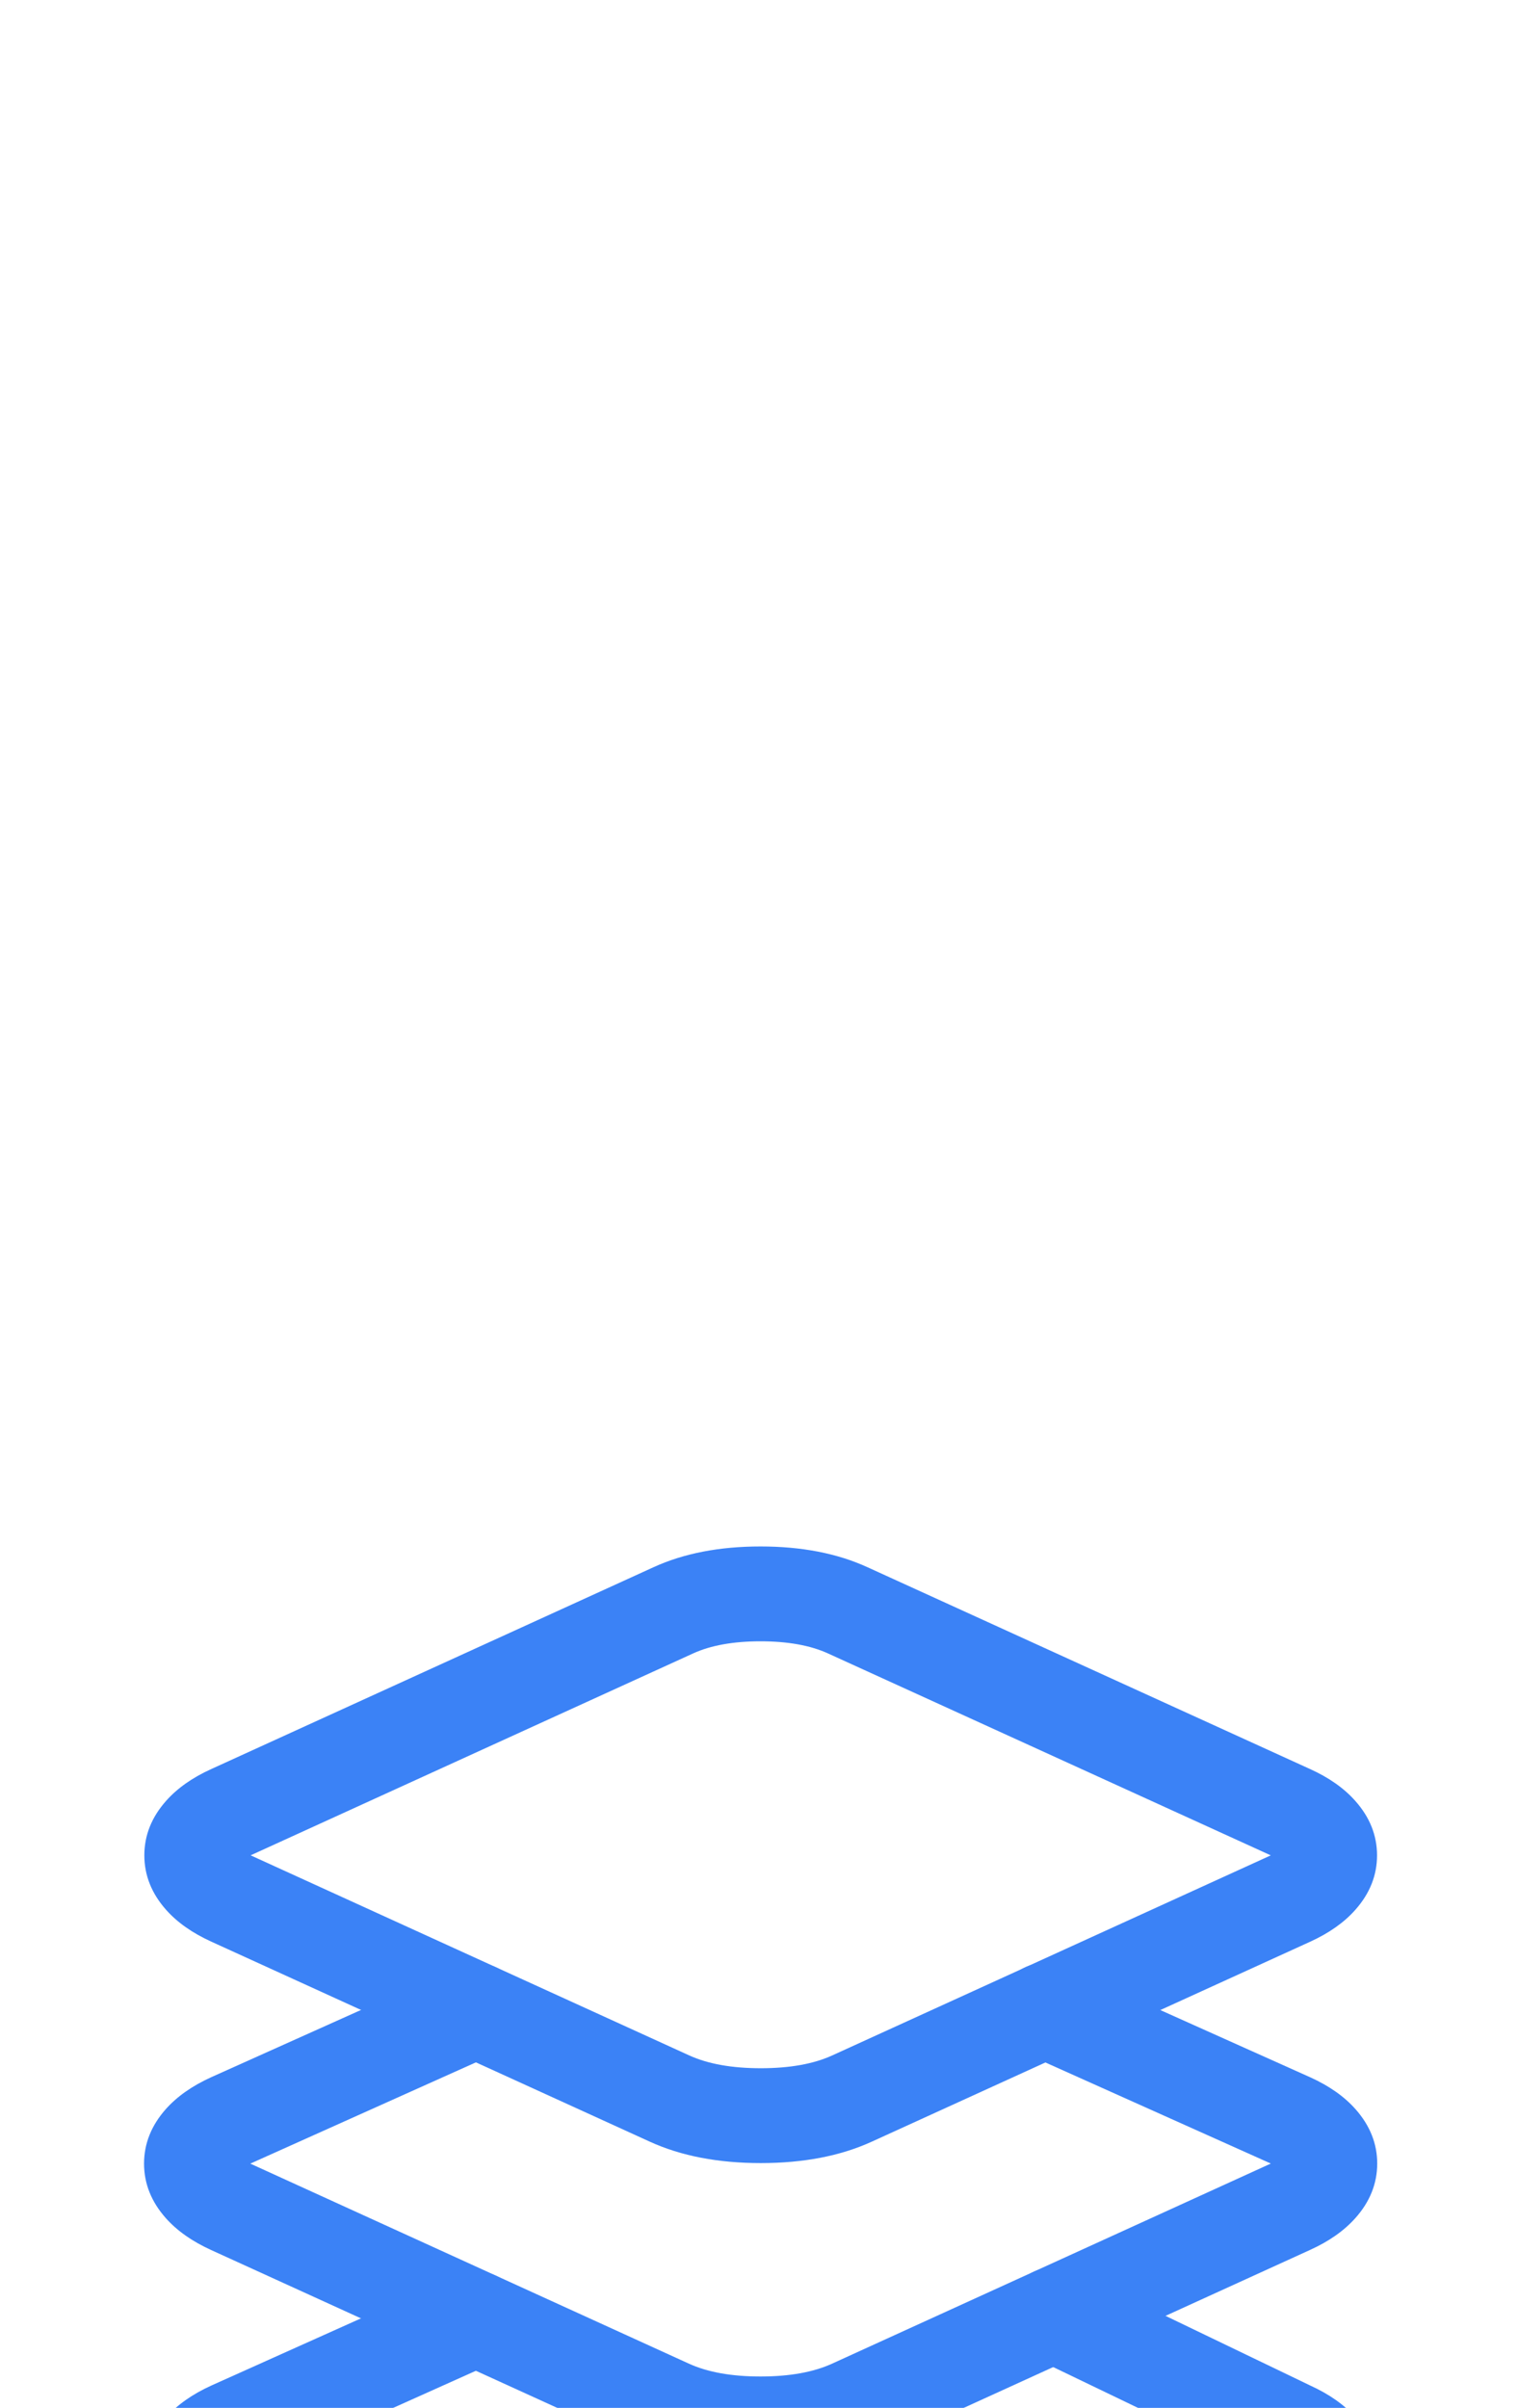
<svg mexport="1" xmlns="http://www.w3.org/2000/svg" xmlns:xlink="http://www.w3.org/1999/xlink" width="42.245" height="67" viewBox="0 0 42.245 67">
	<defs>
		<clipPath id="clipPath0:0:0">
			<path d="M0 0L42.245 0L42.245 67L0 67L0 0Z" fill-rule="nonzero" transform="matrix(1 0 0 1 -0 0)"/>
		</clipPath>
	</defs>
	<g clip-path="url(#clipPath0:0:0)">
		<defs>
			<mask id="mask0:0:1" style="mask-type:alpha">
				<path d="M0 0L42.245 0L42.245 59.846L0 59.846L0 0Z" fill-rule="nonzero" transform="matrix(1 0 0 1 -0 10.73)" fill="rgb(0, 0, 0)"/>
			</mask>
		</defs>
		<g mask="url(#mask0:0:1)">
			<defs>
				<mask id="mask0:0:2" style="mask-type:alpha">
					<path d="M0 0L42.245 0L42.245 60.396L0 60.396L0 0Z" fill-rule="nonzero" transform="matrix(1 0 0 1 -0 17.609)" fill="rgb(0, 0, 0)"/>
				</mask>
			</defs>
			<g mask="url(#mask0:0:2)">
				<defs>
					<mask id="mask0:0:3" style="mask-type:alpha">
						<path d="M0 0L42.23 0L42.23 60.396L0 60.396L0 0Z" fill-rule="nonzero" transform="matrix(1 0 0 1 0.021 24.763)" fill="rgb(0, 0, 0)"/>
					</mask>
				</defs>
				<g mask="url(#mask0:0:3)">
					<defs>
						<mask id="mask0:0:4" style="mask-type:alpha">
							<path d="M0 0L42.23 0L42.23 42.23L0 42.23L0 0Z" fill-rule="nonzero" transform="matrix(1 0 0 1 0.036 31.916)" fill="rgb(0, 0, 0)"/>
						</mask>
					</defs>
					<g mask="url(#mask0:0:4)">
						<defs>
							<mask id="mask0:0:5" style="mask-type:alpha">
								<path d="M0 0L42.23 0L42.23 42.23L0 42.23L0 0Z" fill-rule="nonzero" transform="matrix(1 0 0 1 0.05 39.07)" fill="rgb(0, 0, 0)"/>
							</mask>
						</defs>
						<g mask="url(#mask0:0:5)">
							<path d="M32.443 6.194L20.123 0.577C19.282 0.192 18.291 0 17.148 0C16.005 0 15.013 0.192 14.171 0.577L1.861 6.194C1.336 6.432 0.917 6.727 0.605 7.079C0.202 7.533 0 8.038 0 8.594C0 9.15 0.202 9.655 0.605 10.11C0.917 10.461 1.336 10.756 1.862 10.995L14.068 16.562C14.938 16.959 15.968 17.157 17.155 17.157C18.343 17.157 19.372 16.959 20.242 16.562L32.45 10.995C32.975 10.755 33.393 10.459 33.704 10.107C34.106 9.652 34.306 9.147 34.305 8.591C34.304 8.036 34.102 7.531 33.698 7.078C33.387 6.727 32.968 6.432 32.443 6.194ZM19.029 2.978L31.348 8.595L19.147 14.16C18.625 14.399 17.961 14.518 17.155 14.518C16.35 14.518 15.686 14.399 15.163 14.161L2.958 8.594L15.268 2.978C15.762 2.752 16.388 2.639 17.148 2.639C17.907 2.639 18.534 2.752 19.029 2.978ZM24.736 22.565C24.079 22.249 23.803 21.46 24.119 20.803C24.435 20.147 25.224 19.871 25.881 20.186L32.448 23.347C32.974 23.587 33.394 23.882 33.705 24.233C34.109 24.688 34.31 25.193 34.31 25.749C34.31 26.305 34.109 26.81 33.705 27.265C33.394 27.616 32.975 27.911 32.45 28.15L20.242 33.717C19.371 34.114 18.343 34.312 17.155 34.312C15.968 34.312 14.939 34.114 14.068 33.717L1.862 28.15C1.336 27.911 0.917 27.616 0.605 27.265C0.202 26.81 0 26.305 0 25.749C0 25.193 0.202 24.688 0.605 24.233C0.917 23.882 1.338 23.586 1.868 23.345L8.689 20.284C9.354 19.985 10.135 20.283 10.434 20.948C10.732 21.613 10.435 22.394 9.77 22.692L2.957 25.749L15.163 31.316C15.686 31.553 16.349 31.672 17.155 31.672C17.961 31.672 18.625 31.553 19.148 31.315L31.353 25.749L24.736 22.565Z" fill-rule="evenodd" transform="matrix(1 0 0 1 4.017 43.029)" fill="rgb(59, 130, 246)"/>
							<path d="M23.87 0.78C23.572 1.445 23.869 2.226 24.534 2.524L31.357 5.583L19.147 11.151C18.625 11.389 17.961 11.508 17.155 11.508C16.35 11.508 15.686 11.389 15.163 11.151L2.957 5.585L9.778 2.524C10.443 2.226 10.74 1.445 10.442 0.78C10.143 0.115 9.362 -0.182 8.697 0.116L1.868 3.181C1.338 3.422 0.917 3.718 0.605 4.069C0.202 4.524 0 5.029 0 5.585C0 6.141 0.202 6.646 0.605 7.101C0.917 7.452 1.336 7.747 1.862 7.987L14.068 13.553C14.938 13.949 15.968 14.148 17.155 14.148C18.343 14.148 19.372 13.949 20.242 13.553L32.45 7.986C32.975 7.748 33.394 7.454 33.707 7.104C34.113 6.65 34.316 6.145 34.318 5.588C34.319 5.031 34.117 4.525 33.714 4.07C33.402 3.718 32.983 3.423 32.456 3.184L25.614 0.116C24.949 -0.182 24.168 0.115 23.87 0.78Z" fill-rule="evenodd" transform="matrix(1 0 0 1 4.009 54.616)" fill="rgb(59, 130, 246)"/>
						</g>
					</g>
				</g>
			</g>
		</g>
	</g>
</svg>
